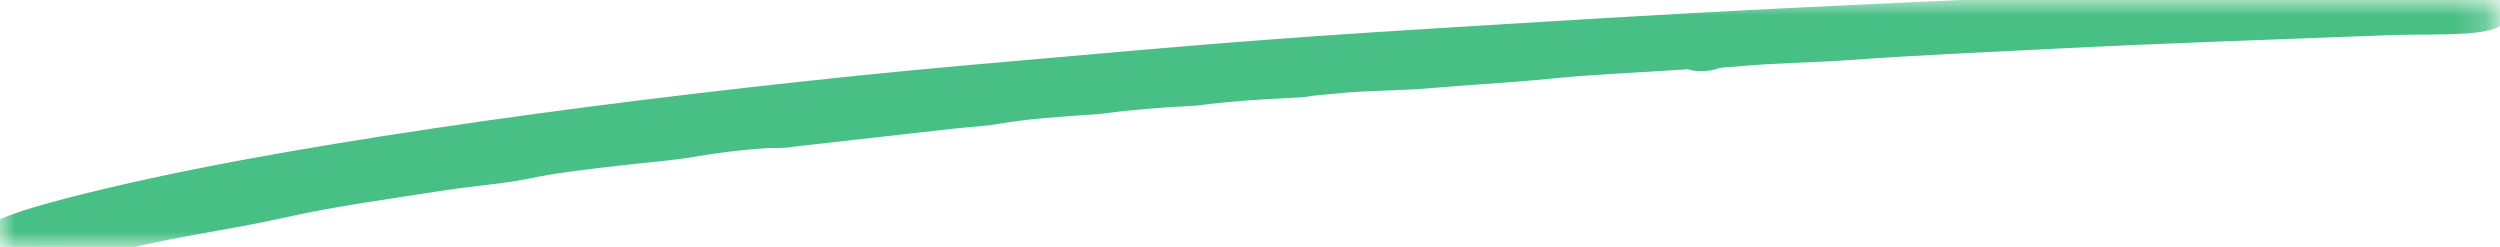 <svg width="81" height="8" viewBox="0 0 81 8" fill="none" xmlns="http://www.w3.org/2000/svg">
<mask id="mask0_1247_6060" style="mask-type:luminance" maskUnits="userSpaceOnUse" x="0" y="0" width="81" height="8">
<path fill-rule="evenodd" clip-rule="evenodd" d="M0 0H80.793V8H0V0Z" fill="white"/>
</mask>
<g mask="url(#mask0_1247_6060)">
<path fill-rule="evenodd" clip-rule="evenodd" d="M4.573 6.643C4.168 6.707 3.739 6.769 3.586 6.878C3.967 6.809 4.423 6.755 4.573 6.643M30.777 2.925C32.652 2.796 34.422 2.614 36.25 2.461C38.869 2.241 41.484 2.018 44.196 1.848C45.861 1.743 47.463 1.599 49.152 1.504C53.093 1.282 57.002 1.038 60.999 0.858C64.207 0.713 67.405 0.56 70.632 0.433C73.492 0.321 76.384 0.261 79.27 0.19C79.675 0.181 80.088 0.18 80.453 0.223C80.433 0.304 79.96 0.24 79.933 0.311C80.212 0.345 80.831 0.258 80.791 0.367C80.758 0.456 80.43 0.552 79.842 0.588C79.023 0.637 78.189 0.608 77.371 0.64C73.737 0.78 70.086 0.898 66.491 1.083C64.28 1.196 62.039 1.291 59.892 1.446C58.702 1.533 57.427 1.54 56.284 1.653C56.003 1.681 55.655 1.671 55.48 1.752C55.415 1.783 55.032 1.858 54.786 1.751C54.734 1.728 54.543 1.753 54.412 1.761C53.005 1.856 51.521 1.917 50.206 2.05C48.926 2.18 47.559 2.248 46.262 2.362C45.346 2.443 44.275 2.427 43.348 2.524C42.965 2.564 42.537 2.585 42.208 2.647C42.053 2.657 41.899 2.666 41.745 2.676C40.673 2.726 39.642 2.799 38.715 2.926C37.587 2.978 36.533 3.067 35.56 3.198C34.403 3.277 33.237 3.348 32.271 3.52C31.87 3.591 31.299 3.62 30.82 3.674C29.186 3.857 27.562 4.043 25.926 4.225C25.623 4.259 25.343 4.317 24.942 4.292C24.015 4.347 23.224 4.452 22.48 4.576C21.75 4.706 20.837 4.773 20.011 4.868C18.947 4.992 17.913 5.11 17.039 5.296C16.321 5.45 15.291 5.525 14.451 5.655C12.613 5.939 10.668 6.208 9.14 6.556C7.479 6.934 5.377 7.21 3.858 7.615C3.471 7.719 3.218 7.842 2.703 7.928C2.179 8.015 1.119 8.034 0.506 7.923C0.004 7.833 -0.159 7.707 0.175 7.568C0.746 7.33 1.479 7.114 2.273 6.909C5.689 6.024 9.801 5.297 14.214 4.64C18.526 3.999 23.08 3.441 27.826 2.95C30.242 2.701 32.742 2.493 35.223 2.274C37.775 2.048 40.338 1.831 42.969 1.65C45.311 1.49 47.683 1.348 50.051 1.204C52.824 1.035 55.606 0.875 58.414 0.739C65.151 0.414 71.914 0.115 78.843 0.029C79.31 0.023 79.806 -0.043 80.301 0.046C79.926 0.134 79.431 0.142 78.946 0.149C75.393 0.202 71.883 0.314 68.374 0.443C63.2 0.632 58.148 0.923 53.061 1.184C50.6 1.31 48.209 1.494 45.774 1.642C42.578 1.836 39.475 2.084 36.381 2.336C34.531 2.487 32.694 2.651 30.969 2.861C30.844 2.876 30.743 2.893 30.79 2.928C30.361 2.898 30.055 2.961 29.72 2.993C27.117 3.249 24.58 3.53 22.068 3.822C20.491 4.005 18.98 4.211 17.425 4.401C15.788 4.601 14.268 4.847 12.772 5.092C12.349 5.161 11.633 5.191 11.582 5.343C10.712 5.36 10.342 5.509 9.851 5.626C10.47 5.543 11.098 5.462 11.565 5.339C11.733 5.321 11.916 5.306 12.065 5.283C16.457 4.582 21.133 3.974 26.031 3.439C27.61 3.266 29.195 3.096 30.777 2.925" fill="#48BF84"/>
<path d="M3.586 6.878L3.296 6.471L3.675 7.37L3.586 6.878ZM36.25 2.461L36.291 2.959L36.291 2.959L36.25 2.461ZM44.196 1.848L44.164 1.349L44.164 1.349L44.196 1.848ZM49.152 1.504L49.124 1.005L49.124 1.005L49.152 1.504ZM60.999 0.858L60.976 0.358L60.976 0.358L60.999 0.858ZM70.632 0.433L70.612 -0.067L70.612 -0.067L70.632 0.433ZM79.27 0.19L79.282 0.69L79.282 0.69L79.27 0.19ZM80.453 0.223L80.938 0.345L81.077 -0.207L80.512 -0.274L80.453 0.223ZM79.933 0.311L79.464 0.139L79.246 0.731L79.873 0.808L79.933 0.311ZM80.791 0.367L81.26 0.54L81.26 0.54L80.791 0.367ZM79.842 0.588L79.872 1.087L79.872 1.087L79.842 0.588ZM77.371 0.64L77.39 1.14L77.371 0.64ZM66.491 1.083L66.465 0.583L66.491 1.083ZM59.892 1.446L59.928 1.945L59.928 1.945L59.892 1.446ZM56.284 1.653L56.333 2.15L56.333 2.15L56.284 1.653ZM55.48 1.752L55.691 2.206L55.692 2.206L55.48 1.752ZM54.786 1.751L54.987 1.293L54.987 1.292L54.786 1.751ZM54.412 1.761L54.446 2.26L54.446 2.26L54.412 1.761ZM50.206 2.05L50.256 2.547V2.547L50.206 2.05ZM46.262 2.362L46.306 2.86L46.306 2.86L46.262 2.362ZM43.348 2.524L43.4 3.021L43.4 3.021L43.348 2.524ZM42.208 2.647L42.238 3.146L42.269 3.145L42.3 3.139L42.208 2.647ZM41.745 2.676L41.769 3.175L41.776 3.175L41.745 2.676ZM38.715 2.926L38.738 3.425L38.76 3.424L38.782 3.421L38.715 2.926ZM35.56 3.198L35.594 3.696L35.611 3.695L35.627 3.693L35.56 3.198ZM32.271 3.52L32.359 4.012L32.359 4.012L32.271 3.52ZM30.82 3.674L30.875 4.171L30.875 4.171L30.82 3.674ZM25.926 4.225L25.871 3.728L25.871 3.728L25.926 4.225ZM24.942 4.292L24.973 3.793L24.943 3.792L24.913 3.793L24.942 4.292ZM22.48 4.576L22.399 4.082L22.392 4.083L22.48 4.576ZM20.011 4.868L19.953 4.372L19.953 4.372L20.011 4.868ZM17.039 5.296L17.144 5.785L17.144 5.785L17.039 5.296ZM14.451 5.655L14.374 5.161L14.374 5.161L14.451 5.655ZM9.14 6.556L9.251 7.043L9.14 6.556ZM3.858 7.615L3.729 7.132L3.729 7.132L3.858 7.615ZM2.703 7.928L2.786 8.421L2.786 8.421L2.703 7.928ZM0.506 7.923L0.417 8.415L0.417 8.415L0.506 7.923ZM0.175 7.568L-0.017 7.106L-0.017 7.106L0.175 7.568ZM2.273 6.909L2.148 6.425L2.148 6.425L2.273 6.909ZM14.214 4.64L14.288 5.135L14.288 5.135L14.214 4.64ZM27.826 2.95L27.775 2.453L27.775 2.453L27.826 2.95ZM35.223 2.274L35.267 2.772L35.223 2.274ZM42.969 1.65L42.934 1.151L42.934 1.151L42.969 1.65ZM50.051 1.204L50.082 1.703L50.082 1.703L50.051 1.204ZM58.414 0.739L58.438 1.239L58.414 0.739ZM78.843 0.029L78.837 -0.471L78.837 -0.471L78.843 0.029ZM80.301 0.046L80.415 0.532L80.388 -0.447L80.301 0.046ZM78.946 0.149L78.954 0.649L78.954 0.649L78.946 0.149ZM68.374 0.443L68.392 0.942L68.392 0.942L68.374 0.443ZM53.061 1.184L53.087 1.683V1.683L53.061 1.184ZM45.774 1.642L45.804 2.141L45.804 2.141L45.774 1.642ZM36.381 2.336L36.341 1.838L36.381 2.336ZM30.969 2.861L30.909 2.365L30.909 2.365L30.969 2.861ZM30.79 2.928L30.755 3.427L32.461 3.546L31.088 2.527L30.79 2.928ZM29.72 2.993L29.672 2.496L29.672 2.496L29.72 2.993ZM22.068 3.822L22.01 3.325L22.01 3.325L22.068 3.822ZM17.425 4.401L17.486 4.897L17.486 4.897L17.425 4.401ZM12.772 5.092L12.853 5.585L12.853 5.585L12.772 5.092ZM11.582 5.343L11.591 5.843L11.943 5.836L12.055 5.503L11.582 5.343ZM9.851 5.626L9.735 5.139L9.917 6.121L9.851 5.626ZM11.565 5.339L11.51 4.842L11.474 4.846L11.438 4.855L11.565 5.339ZM12.065 5.283L12.144 5.777L12.144 5.777L12.065 5.283ZM26.031 3.439L26.086 3.936L26.086 3.936L26.031 3.439ZM4.495 6.149C4.299 6.18 4.075 6.214 3.882 6.254C3.785 6.275 3.685 6.299 3.593 6.329C3.508 6.356 3.396 6.399 3.296 6.471L3.876 7.285C3.853 7.302 3.851 7.296 3.903 7.28C3.947 7.265 4.008 7.25 4.088 7.233C4.249 7.199 4.441 7.17 4.652 7.136L4.495 6.149ZM3.675 7.37C3.836 7.341 4.084 7.303 4.264 7.267C4.362 7.247 4.465 7.224 4.559 7.194C4.644 7.167 4.766 7.123 4.873 7.043L4.274 6.242C4.305 6.219 4.314 6.223 4.259 6.24C4.214 6.254 4.151 6.27 4.068 6.286C3.888 6.322 3.717 6.346 3.497 6.386L3.675 7.37ZM30.812 3.424C32.69 3.294 34.477 3.111 36.291 2.959L36.208 1.962C34.367 2.117 32.614 2.297 30.743 2.426L30.812 3.424ZM36.291 2.959C38.913 2.739 41.522 2.517 44.227 2.347L44.164 1.349C41.447 1.52 38.826 1.743 36.208 1.962L36.291 2.959ZM44.227 2.347C45.923 2.24 47.48 2.099 49.181 2.003L49.124 1.005C47.446 1.1 45.799 1.246 44.164 1.349L44.227 2.347ZM49.181 2.003C53.125 1.781 57.028 1.537 61.021 1.357L60.976 0.358C56.976 0.539 53.061 0.783 49.124 1.005L49.181 2.003ZM61.021 1.357C64.231 1.212 67.427 1.059 70.651 0.933L70.612 -0.067C67.384 0.06 64.183 0.214 60.976 0.358L61.021 1.357ZM70.651 0.933C73.507 0.82 76.393 0.761 79.282 0.69L79.258 -0.309C76.374 -0.239 73.477 -0.179 70.612 -0.067L70.651 0.933ZM79.282 0.69C79.685 0.681 80.067 0.681 80.394 0.72L80.512 -0.274C80.109 -0.321 79.665 -0.319 79.258 -0.309L79.282 0.69ZM79.968 0.101C79.998 -0.015 80.063 -0.095 80.116 -0.141C80.166 -0.184 80.213 -0.206 80.236 -0.215C80.28 -0.233 80.309 -0.236 80.299 -0.235C80.285 -0.232 80.252 -0.231 80.183 -0.229C80.131 -0.228 80.043 -0.226 79.969 -0.218C79.933 -0.214 79.87 -0.206 79.803 -0.183C79.769 -0.172 79.714 -0.15 79.656 -0.109C79.597 -0.068 79.512 0.01 79.464 0.139L80.403 0.484C80.359 0.604 80.28 0.674 80.231 0.708C80.183 0.742 80.141 0.758 80.122 0.764C80.086 0.776 80.064 0.777 80.077 0.776C80.1 0.773 80.136 0.772 80.208 0.771C80.263 0.769 80.355 0.767 80.435 0.756C80.473 0.751 80.543 0.74 80.616 0.71C80.667 0.689 80.875 0.597 80.938 0.345L79.968 0.101ZM79.873 0.808C79.98 0.821 80.101 0.821 80.199 0.819C80.281 0.818 80.431 0.812 80.492 0.811C80.535 0.81 80.571 0.81 80.6 0.811C80.615 0.811 80.626 0.811 80.635 0.812C80.643 0.812 80.647 0.813 80.646 0.813C80.646 0.813 80.643 0.812 80.639 0.812C80.636 0.811 80.629 0.81 80.62 0.807C80.607 0.803 80.568 0.792 80.522 0.765C80.477 0.738 80.389 0.675 80.335 0.554C80.275 0.419 80.288 0.287 80.322 0.194L81.26 0.54C81.299 0.434 81.313 0.29 81.247 0.144C81.188 0.012 81.091 -0.06 81.033 -0.095C80.927 -0.158 80.819 -0.173 80.78 -0.178C80.679 -0.192 80.56 -0.191 80.471 -0.189C80.244 -0.184 80.086 -0.174 79.994 -0.185L79.873 0.808ZM80.322 0.194C80.358 0.096 80.418 0.04 80.442 0.019C80.469 -0.004 80.489 -0.013 80.49 -0.014C80.49 -0.014 80.466 -0.003 80.404 0.012C80.285 0.042 80.088 0.072 79.812 0.089L79.872 1.087C80.184 1.068 80.446 1.032 80.645 0.983C80.743 0.959 80.844 0.927 80.934 0.882C80.979 0.86 81.034 0.828 81.088 0.782C81.139 0.739 81.216 0.661 81.26 0.54L80.322 0.194ZM79.812 0.089C79.417 0.112 79.016 0.118 78.603 0.121C78.194 0.123 77.771 0.124 77.351 0.14L77.39 1.14C77.789 1.124 78.192 1.123 78.61 1.121C79.023 1.118 79.448 1.112 79.872 1.087L79.812 0.089ZM77.351 0.14C73.722 0.28 70.064 0.399 66.465 0.583L66.517 1.582C70.107 1.398 73.752 1.28 77.39 1.14L77.351 0.14ZM66.465 0.583C64.261 0.697 62.01 0.792 59.856 0.948L59.928 1.945C62.068 1.79 64.299 1.696 66.517 1.582L66.465 0.583ZM59.856 0.948C59.27 0.99 58.663 1.013 58.048 1.04C57.438 1.067 56.822 1.098 56.235 1.155L56.333 2.15C56.89 2.096 57.482 2.066 58.092 2.039C58.698 2.013 59.324 1.989 59.928 1.945L59.856 0.948ZM56.235 1.155C56.087 1.17 55.997 1.169 55.804 1.184C55.666 1.195 55.449 1.215 55.269 1.299L55.692 2.206C55.68 2.211 55.687 2.206 55.728 2.199C55.766 2.192 55.816 2.186 55.882 2.181C55.947 2.176 56.015 2.172 56.093 2.168C56.168 2.164 56.252 2.159 56.333 2.15L56.235 1.155ZM55.27 1.299C55.299 1.285 55.318 1.281 55.309 1.284C55.306 1.284 55.297 1.287 55.282 1.289C55.253 1.295 55.212 1.301 55.167 1.304C55.121 1.307 55.078 1.307 55.042 1.303C55.024 1.301 55.011 1.299 55.001 1.297C54.99 1.294 54.986 1.292 54.987 1.293L54.586 2.208C54.819 2.311 55.072 2.313 55.235 2.302C55.325 2.296 55.407 2.284 55.476 2.271C55.529 2.26 55.616 2.241 55.691 2.206L55.27 1.299ZM54.987 1.292C54.921 1.264 54.861 1.253 54.831 1.249C54.795 1.244 54.763 1.242 54.738 1.242C54.688 1.24 54.638 1.243 54.597 1.245C54.555 1.248 54.512 1.251 54.476 1.255C54.437 1.258 54.406 1.261 54.379 1.262L54.446 2.26C54.484 2.258 54.526 2.254 54.561 2.251C54.599 2.248 54.631 2.245 54.66 2.243C54.691 2.241 54.706 2.241 54.711 2.241C54.713 2.241 54.705 2.241 54.691 2.239C54.683 2.238 54.671 2.236 54.655 2.232C54.639 2.228 54.615 2.221 54.586 2.209L54.987 1.292ZM54.379 1.262C52.991 1.355 51.481 1.418 50.155 1.552L50.256 2.547C51.561 2.415 53.019 2.356 54.446 2.26L54.379 1.262ZM50.155 1.552C48.867 1.683 47.554 1.747 46.219 1.864L46.306 2.86C47.564 2.75 48.984 2.676 50.256 2.547L50.155 1.552ZM46.219 1.864C45.776 1.903 45.294 1.919 44.791 1.937C44.294 1.955 43.779 1.976 43.296 2.027L43.4 3.021C43.844 2.975 44.328 2.955 44.828 2.937C45.321 2.919 45.832 2.902 46.306 2.86L46.219 1.864ZM43.296 2.027C42.958 2.062 42.47 2.089 42.115 2.156L42.3 3.139C42.604 3.082 42.972 3.066 43.4 3.021L43.296 2.027ZM42.177 2.148C42.1 2.153 42.023 2.158 41.946 2.163C41.868 2.167 41.791 2.172 41.715 2.177L41.776 3.175C41.853 3.17 41.93 3.165 42.007 3.161C42.084 3.156 42.161 3.151 42.238 3.146L42.177 2.148ZM41.722 2.176C40.644 2.227 39.596 2.3 38.647 2.43L38.782 3.421C39.688 3.297 40.702 3.225 41.769 3.175L41.722 2.176ZM38.691 2.426C37.552 2.479 36.484 2.57 35.494 2.702L35.627 3.693C36.583 3.565 37.622 3.477 38.738 3.425L38.691 2.426ZM35.526 2.699C34.381 2.778 33.183 2.85 32.184 3.028L32.359 4.012C33.292 3.846 34.425 3.777 35.594 3.696L35.526 2.699ZM32.184 3.028C31.799 3.096 31.297 3.118 30.764 3.177L30.875 4.171C31.302 4.123 31.941 4.087 32.359 4.012L32.184 3.028ZM30.764 3.177C29.127 3.36 27.508 3.546 25.871 3.728L25.981 4.722C27.616 4.541 29.245 4.354 30.875 4.171L30.764 3.177ZM25.871 3.728C25.526 3.767 25.317 3.815 24.973 3.793L24.912 4.792C25.369 4.82 25.721 4.751 25.981 4.722L25.871 3.728ZM24.913 3.793C23.963 3.849 23.154 3.957 22.399 4.082L22.562 5.069C23.294 4.948 24.066 4.844 24.971 4.792L24.913 3.793ZM22.392 4.083C21.681 4.211 20.813 4.272 19.953 4.372L20.068 5.365C20.86 5.273 21.819 5.202 22.569 5.068L22.392 4.083ZM19.953 4.372C18.896 4.494 17.837 4.615 16.935 4.807L17.144 5.785C17.989 5.605 18.997 5.489 20.068 5.365L19.953 4.372ZM16.935 4.807C16.601 4.879 16.185 4.934 15.731 4.988C15.287 5.041 14.806 5.094 14.374 5.161L14.527 6.149C14.936 6.086 15.39 6.036 15.85 5.981C16.301 5.927 16.759 5.867 17.144 5.785L16.935 4.807ZM14.374 5.161C12.552 5.443 10.58 5.715 9.029 6.068L9.251 7.043C10.757 6.7 12.674 6.436 14.527 6.149L14.374 5.161ZM9.029 6.068C8.212 6.254 7.286 6.415 6.357 6.583C5.436 6.75 4.511 6.924 3.729 7.132L3.987 8.098C4.724 7.902 5.61 7.735 6.535 7.567C7.451 7.402 8.407 7.235 9.251 7.043L9.029 6.068ZM3.729 7.132C3.25 7.26 3.115 7.352 2.621 7.434L2.786 8.421C3.321 8.331 3.691 8.177 3.987 8.098L3.729 7.132ZM2.621 7.434C2.146 7.514 1.144 7.531 0.594 7.431L0.417 8.415C1.094 8.538 2.212 8.517 2.786 8.421L2.621 7.434ZM0.595 7.431C0.482 7.411 0.403 7.391 0.353 7.374C0.328 7.366 0.318 7.361 0.318 7.361C0.319 7.362 0.324 7.365 0.333 7.371C0.342 7.376 0.358 7.388 0.376 7.406C0.411 7.439 0.479 7.521 0.496 7.652C0.515 7.793 0.464 7.903 0.419 7.963C0.381 8.016 0.343 8.04 0.341 8.041C0.336 8.044 0.342 8.04 0.367 8.029L-0.017 7.106C-0.11 7.145 -0.278 7.222 -0.389 7.375C-0.457 7.468 -0.518 7.61 -0.495 7.782C-0.474 7.945 -0.388 8.058 -0.322 8.121C-0.205 8.236 -0.055 8.293 0.038 8.324C0.149 8.361 0.279 8.39 0.417 8.415L0.595 7.431ZM0.367 8.029C0.904 7.806 1.609 7.597 2.398 7.393L2.148 6.425C1.349 6.631 0.588 6.854 -0.017 7.106L0.367 8.029ZM2.398 7.393C5.788 6.515 9.88 5.791 14.288 5.135L14.141 4.146C9.722 4.803 5.589 5.534 2.148 6.425L2.398 7.393ZM14.288 5.135C18.591 4.495 23.137 3.938 27.878 3.448L27.775 2.453C23.023 2.944 18.461 3.503 14.141 4.146L14.288 5.135ZM27.878 3.448C30.288 3.199 32.783 2.991 35.267 2.772L35.179 1.776C32.702 1.994 30.195 2.203 27.775 2.453L27.878 3.448ZM35.267 2.772C37.818 2.547 40.377 2.329 43.003 2.149L42.934 1.151C40.299 1.332 37.732 1.55 35.179 1.776L35.267 2.772ZM43.003 2.149C45.343 1.988 47.713 1.847 50.082 1.703L50.021 0.705C47.654 0.849 45.279 0.991 42.934 1.151L43.003 2.149ZM50.082 1.703C52.854 1.534 55.633 1.374 58.438 1.239L58.39 0.24C55.579 0.376 52.795 0.536 50.021 0.705L50.082 1.703ZM58.438 1.239C65.174 0.914 71.93 0.615 78.849 0.529L78.837 -0.471C71.898 -0.385 65.127 -0.085 58.39 0.24L58.438 1.239ZM78.849 0.529C79.397 0.522 79.78 0.461 80.213 0.538L80.388 -0.447C79.832 -0.546 79.223 -0.476 78.837 -0.471L78.849 0.529ZM80.186 -0.441C79.875 -0.368 79.442 -0.358 78.939 -0.351L78.954 0.649C79.421 0.642 79.976 0.636 80.415 0.532L80.186 -0.441ZM78.939 -0.351C75.38 -0.298 71.866 -0.186 68.355 -0.057L68.392 0.942C71.9 0.814 75.406 0.702 78.954 0.649L78.939 -0.351ZM68.355 -0.057C63.177 0.132 58.118 0.424 53.035 0.684L53.087 1.683C58.178 1.422 63.223 1.131 68.392 0.942L68.355 -0.057ZM53.035 0.684C50.574 0.811 48.166 0.995 45.743 1.143L45.804 2.141C48.252 1.992 50.627 1.809 53.087 1.683L53.035 0.684ZM45.743 1.143C42.541 1.337 39.434 1.586 36.341 1.838L36.422 2.835C39.516 2.583 42.614 2.334 45.804 2.141L45.743 1.143ZM36.341 1.838C34.489 1.989 32.644 2.153 30.909 2.365L31.03 3.357C32.745 3.148 34.573 2.985 36.422 2.835L36.341 1.838ZM30.909 2.365C30.855 2.371 30.754 2.383 30.671 2.408C30.647 2.416 30.608 2.429 30.566 2.45C30.532 2.467 30.446 2.514 30.375 2.612C30.283 2.74 30.244 2.919 30.312 3.095C30.363 3.229 30.456 3.303 30.491 3.33L31.088 2.527C31.112 2.545 31.197 2.61 31.245 2.737C31.31 2.905 31.273 3.077 31.186 3.198C31.12 3.289 31.041 3.33 31.019 3.341C30.989 3.357 30.965 3.364 30.959 3.366C30.945 3.37 30.958 3.366 31.03 3.357L30.909 2.365ZM30.824 2.429C30.34 2.396 29.957 2.468 29.672 2.496L29.769 3.491C30.152 3.453 30.382 3.401 30.755 3.427L30.824 2.429ZM29.672 2.496C27.065 2.751 24.524 3.033 22.01 3.325L22.126 4.318C24.636 4.027 27.17 3.746 29.769 3.491L29.672 2.496ZM22.01 3.325C20.434 3.508 18.908 3.716 17.364 3.905L17.486 4.897C19.053 4.706 20.548 4.502 22.126 4.318L22.01 3.325ZM17.364 3.905C15.716 4.106 14.188 4.353 12.691 4.598L12.853 5.585C14.349 5.34 15.86 5.096 17.486 4.897L17.364 3.905ZM12.692 4.598C12.599 4.614 12.486 4.627 12.357 4.642C12.232 4.657 12.093 4.673 11.965 4.692C11.841 4.71 11.701 4.735 11.581 4.772C11.522 4.79 11.444 4.819 11.369 4.865C11.302 4.906 11.169 5.002 11.108 5.183L12.055 5.503C12.007 5.646 11.908 5.708 11.892 5.718C11.867 5.733 11.857 5.733 11.879 5.727C11.921 5.713 11.996 5.698 12.11 5.681C12.22 5.665 12.342 5.651 12.473 5.635C12.598 5.621 12.734 5.605 12.853 5.585L12.692 4.598ZM11.572 4.843C10.633 4.861 10.194 5.031 9.735 5.139L9.966 6.112C10.491 5.988 10.79 5.858 11.591 5.843L11.572 4.843ZM9.917 6.121C10.523 6.04 11.188 5.955 11.692 5.823L11.438 4.855C11.008 4.968 10.418 5.045 9.784 5.13L9.917 6.121ZM11.62 5.836C11.761 5.82 11.98 5.803 12.144 5.777L11.987 4.789C11.852 4.81 11.705 4.821 11.51 4.842L11.62 5.836ZM12.144 5.777C16.526 5.077 21.194 4.47 26.086 3.936L25.977 2.942C21.073 3.477 16.388 4.086 11.986 4.789L12.144 5.777ZM26.086 3.936C27.664 3.763 29.248 3.593 30.831 3.422L30.724 2.428C29.142 2.599 27.556 2.769 25.977 2.942L26.086 3.936Z" fill="#48BF84"/>
</g>
</svg>
